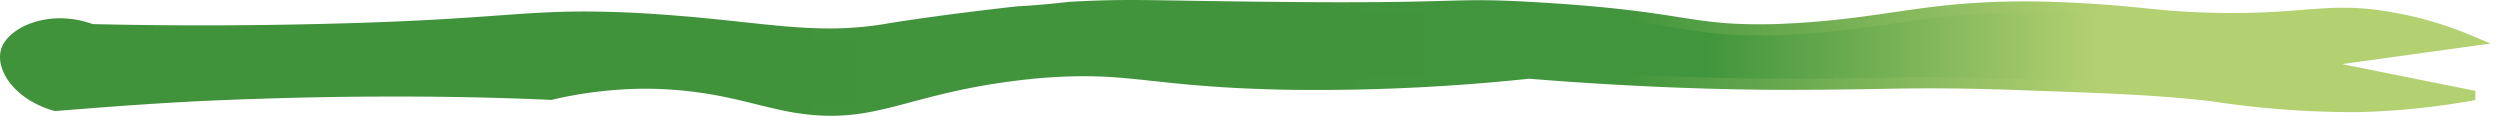 <svg xmlns="http://www.w3.org/2000/svg" xmlns:xlink="http://www.w3.org/1999/xlink" viewBox="0 0 224.28 10.39"><defs><style>.cls-1{stroke-miterlimit:10;fill:url(#Dégradé_sans_nom);stroke:url(#Dégradé_sans_nom_2);}</style><linearGradient id="Dégradé_sans_nom" x1="0.5" y1="547.47" x2="221.6" y2="547.47" gradientTransform="translate(0 -542.28)" gradientUnits="userSpaceOnUse"><stop offset="0"/><stop offset="0" stop-color="#40923b"/><stop offset="0.69" stop-color="#41953c"/><stop offset="0.85" stop-color="#b4d172"/></linearGradient><linearGradient id="Dégradé_sans_nom_2" y1="547.47" x2="224.28" y2="547.47" gradientTransform="translate(0 -542.28)" gradientUnits="userSpaceOnUse"><stop offset="0"/><stop offset="0" stop-color="#40923b"/><stop offset="0.65" stop-color="#41953c"/><stop offset="0.84" stop-color="#b4d172"/></linearGradient></defs><g id="Calque_2" data-name="Calque 2"><g id="Calque_1-2" data-name="Calque 1"><g id="Calque_2-2" data-name="Calque 2"><g id="Calque_1-2-2" data-name="Calque 1-2"><g id="Calque_2-2-2" data-name="Calque 2-2"><g id="Calque_1-2-2-2" data-name="Calque 1-2-2"><path class="cls-1" d="M8.23,2.66c4.32.1,11.34.2,20,0,18.08-.4,18.65-1.5,28.9-1,10.77.6,15.32,2.1,22.23,1,1.09-.2,5.7-.9,12-1.6C92.69,1,94.19.86,96,.66c5.47-.3,7.14-.1,17.79,0,17.5.2,16-.4,23.32,0,14.45.8,14,2.2,22.22,2,10.42-.4,13.3-2.3,24.64-2,8.41.3,8.87.9,15.38,1,7.94.1,9.73-1.1,15.54,0a32.32,32.32,0,0,1,6.68,2l-14.45,2,14.45,2.9a68,68,0,0,1-10,1,84.63,84.63,0,0,1-13.3-1c-5.52-.6-9.61-.7-17.79-1-9-.3-11.17,0-20,0-5.46,0-13.47-.2-23.31-1a181.49,181.49,0,0,1-21.13,1c-13.3-.2-14.45-1.8-23.32-1-12,1.2-14.1,4.5-22.22,2.9-3.4-.7-6.57-1.9-12.21-2a37.51,37.51,0,0,0-8.86,1c-9-.4-18.66-.4-28.91,0-5.35.2-10.59.6-15.54,1C1.78,8.56.11,6.16.58,4.56S4.43,1.26,8.23,2.66Z"/></g></g></g></g></g></g></svg>